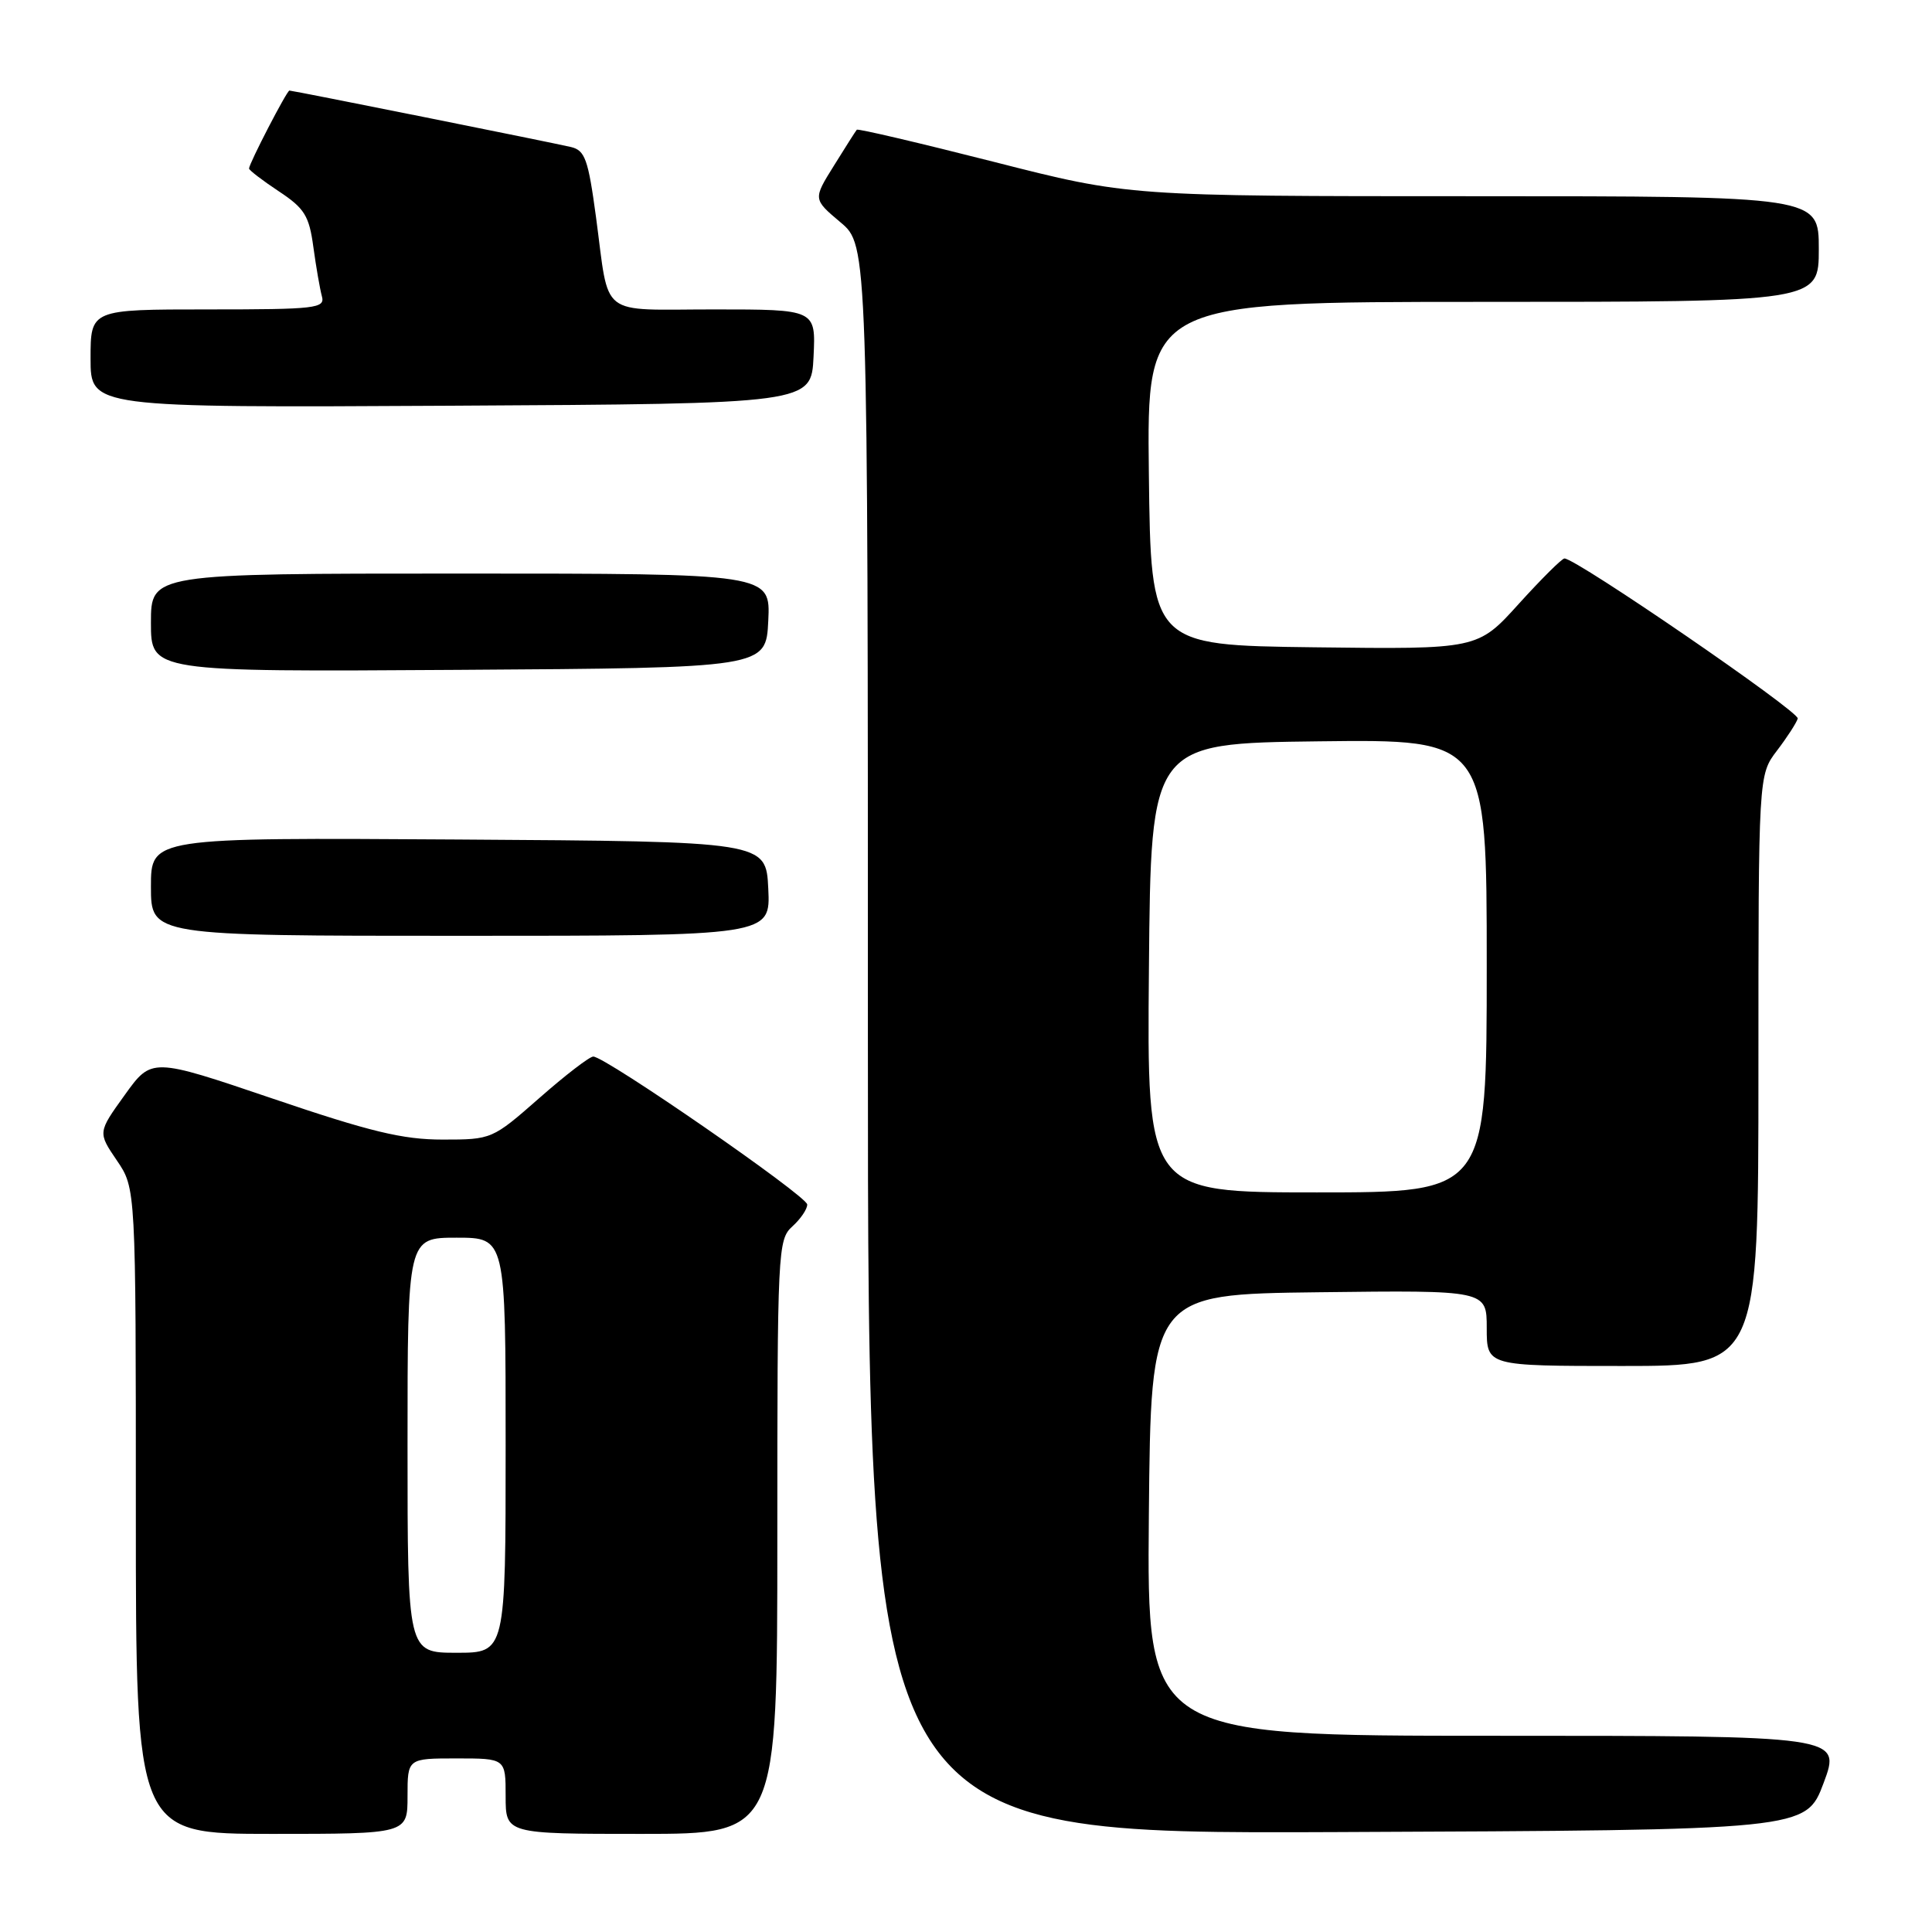 <?xml version="1.0" encoding="UTF-8" standalone="no"?>
<!DOCTYPE svg PUBLIC "-//W3C//DTD SVG 1.1//EN" "http://www.w3.org/Graphics/SVG/1.1/DTD/svg11.dtd" >
<svg xmlns="http://www.w3.org/2000/svg" xmlns:xlink="http://www.w3.org/1999/xlink" version="1.1" viewBox="0 0 256 256">
 <g >
 <path fill="currentColor"
d=" M 54.00 238.00 C 54.00 233.00 54.00 233.00 60.50 233.00 C 67.00 233.00 67.00 233.00 67.00 238.00 C 67.00 243.00 67.00 243.00 85.00 243.00 C 103.00 243.00 103.00 243.00 103.00 203.65 C 103.00 165.58 103.06 164.25 105.00 162.50 C 106.10 161.50 106.98 160.20 106.96 159.60 C 106.92 158.47 80.20 139.99 78.61 140.00 C 78.12 140.00 74.90 142.47 71.46 145.50 C 65.23 150.97 65.15 151.00 58.65 151.00 C 53.36 151.00 49.05 149.96 36.10 145.56 C 20.09 140.13 20.09 140.13 16.53 145.09 C 12.96 150.05 12.96 150.05 15.48 153.76 C 18.00 157.46 18.00 157.46 18.00 200.23 C 18.00 243.00 18.00 243.00 36.00 243.00 C 54.00 243.00 54.00 243.00 54.00 238.00 Z  M 241.64 236.25 C 243.97 230.00 243.97 230.00 197.97 230.00 C 151.97 230.00 151.97 230.00 152.23 200.75 C 152.50 171.50 152.50 171.50 174.75 171.23 C 197.00 170.96 197.00 170.96 197.00 175.98 C 197.00 181.00 197.00 181.00 215.00 181.00 C 233.00 181.00 233.00 181.00 233.00 141.84 C 233.00 102.69 233.00 102.69 235.46 99.46 C 236.81 97.69 238.05 95.77 238.21 95.21 C 238.46 94.31 208.86 74.00 207.30 74.00 C 206.96 74.00 204.24 76.71 201.24 80.02 C 195.80 86.04 195.80 86.04 174.15 85.77 C 152.50 85.50 152.50 85.50 152.23 62.75 C 151.96 40.00 151.96 40.00 196.48 40.00 C 241.00 40.00 241.00 40.00 241.00 33.00 C 241.00 26.00 241.00 26.00 195.27 26.00 C 149.55 26.00 149.55 26.00 131.67 21.44 C 121.83 18.94 113.67 17.02 113.53 17.19 C 113.38 17.36 112.02 19.50 110.50 21.95 C 107.73 26.39 107.73 26.39 111.36 29.45 C 115.00 32.50 115.00 32.50 115.00 137.76 C 115.00 243.02 115.00 243.02 177.15 242.76 C 239.30 242.50 239.30 242.50 241.64 236.25 Z  M 101.80 117.75 C 101.50 111.50 101.50 111.50 60.75 111.24 C 20.00 110.98 20.00 110.98 20.00 117.49 C 20.00 124.00 20.00 124.00 61.05 124.00 C 102.10 124.00 102.10 124.00 101.80 117.75 Z  M 101.80 82.25 C 102.10 76.00 102.10 76.00 61.05 76.00 C 20.00 76.00 20.00 76.00 20.00 82.51 C 20.00 89.02 20.00 89.02 60.75 88.76 C 101.50 88.50 101.50 88.50 101.80 82.25 Z  M 107.80 47.25 C 108.10 41.00 108.10 41.00 94.62 41.00 C 79.13 41.00 80.80 42.31 78.97 28.74 C 77.94 21.11 77.52 19.92 75.65 19.48 C 73.10 18.88 38.80 12.00 38.35 12.00 C 38.01 12.00 33.00 21.68 33.00 22.33 C 33.00 22.55 34.77 23.91 36.93 25.34 C 40.35 27.60 40.96 28.58 41.52 32.72 C 41.88 35.35 42.39 38.29 42.65 39.25 C 43.10 40.86 41.91 41.00 27.57 41.00 C 12.00 41.00 12.00 41.00 12.00 47.51 C 12.00 54.02 12.00 54.02 59.75 53.76 C 107.50 53.50 107.50 53.50 107.80 47.25 Z  M 54.00 191.50 C 54.00 164.00 54.00 164.00 60.50 164.00 C 67.00 164.00 67.00 164.00 67.00 191.50 C 67.00 219.00 67.00 219.00 60.50 219.00 C 54.00 219.00 54.00 219.00 54.00 191.50 Z  M 152.24 128.25 C 152.50 98.50 152.50 98.50 174.75 98.23 C 197.00 97.96 197.00 97.96 197.00 127.98 C 197.00 158.00 197.00 158.00 174.49 158.00 C 151.97 158.00 151.97 158.00 152.24 128.25 Z "/>
</g>
</svg>